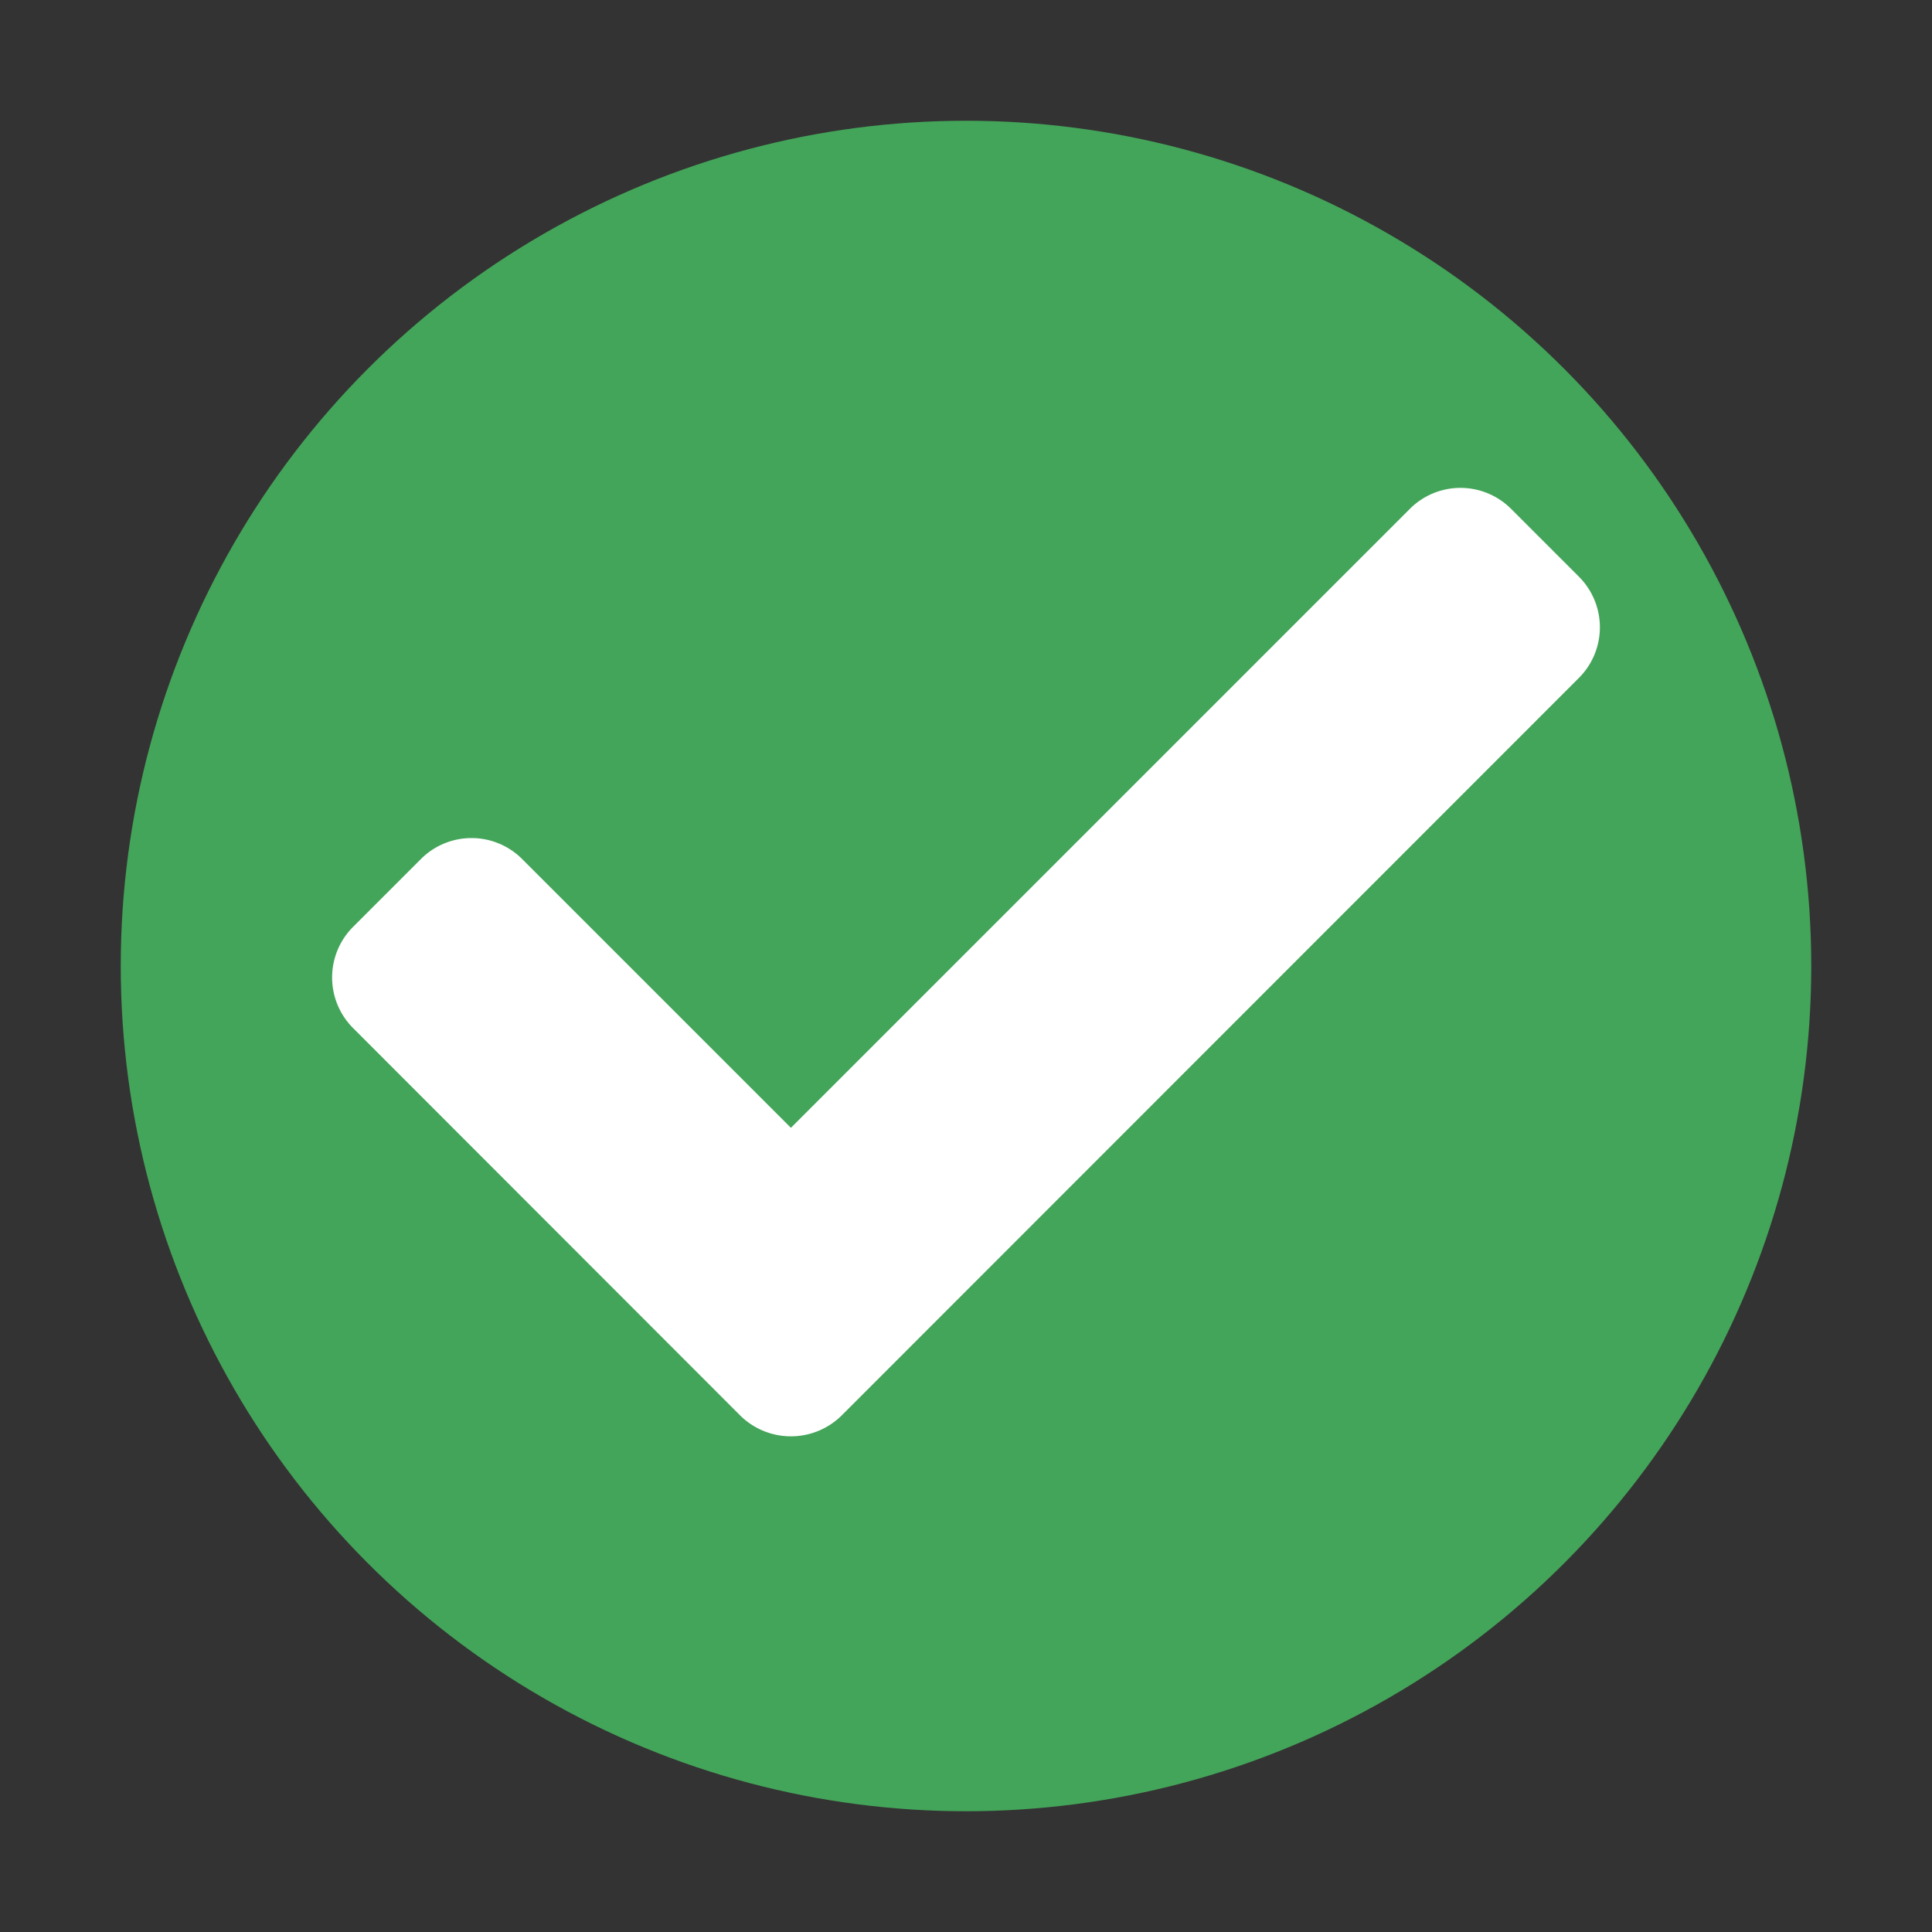 <svg xmlns="http://www.w3.org/2000/svg" viewBox="0 0 64 64"><rect x="0" y="0" width="64" height="64" fill="#333333" stroke="none"/><circle cx="32" cy="32" r="28" fill="#43a559"/><path d="M24.52 46.89L11.7 34.06a2.37 2.37 0 0 1 0-3.36l2.24-2.24a2.37 2.37 0 0 1 3.36 0l8.9 8.9 20.5-20.5a2.37 2.37 0 0 1 3.36 0l2.24 2.24a2.37 2.37 0 0 1 0 3.36L27.88 46.89a2.39 2.39 0 0 1-3.36 0z" fill="#fff"/></svg>